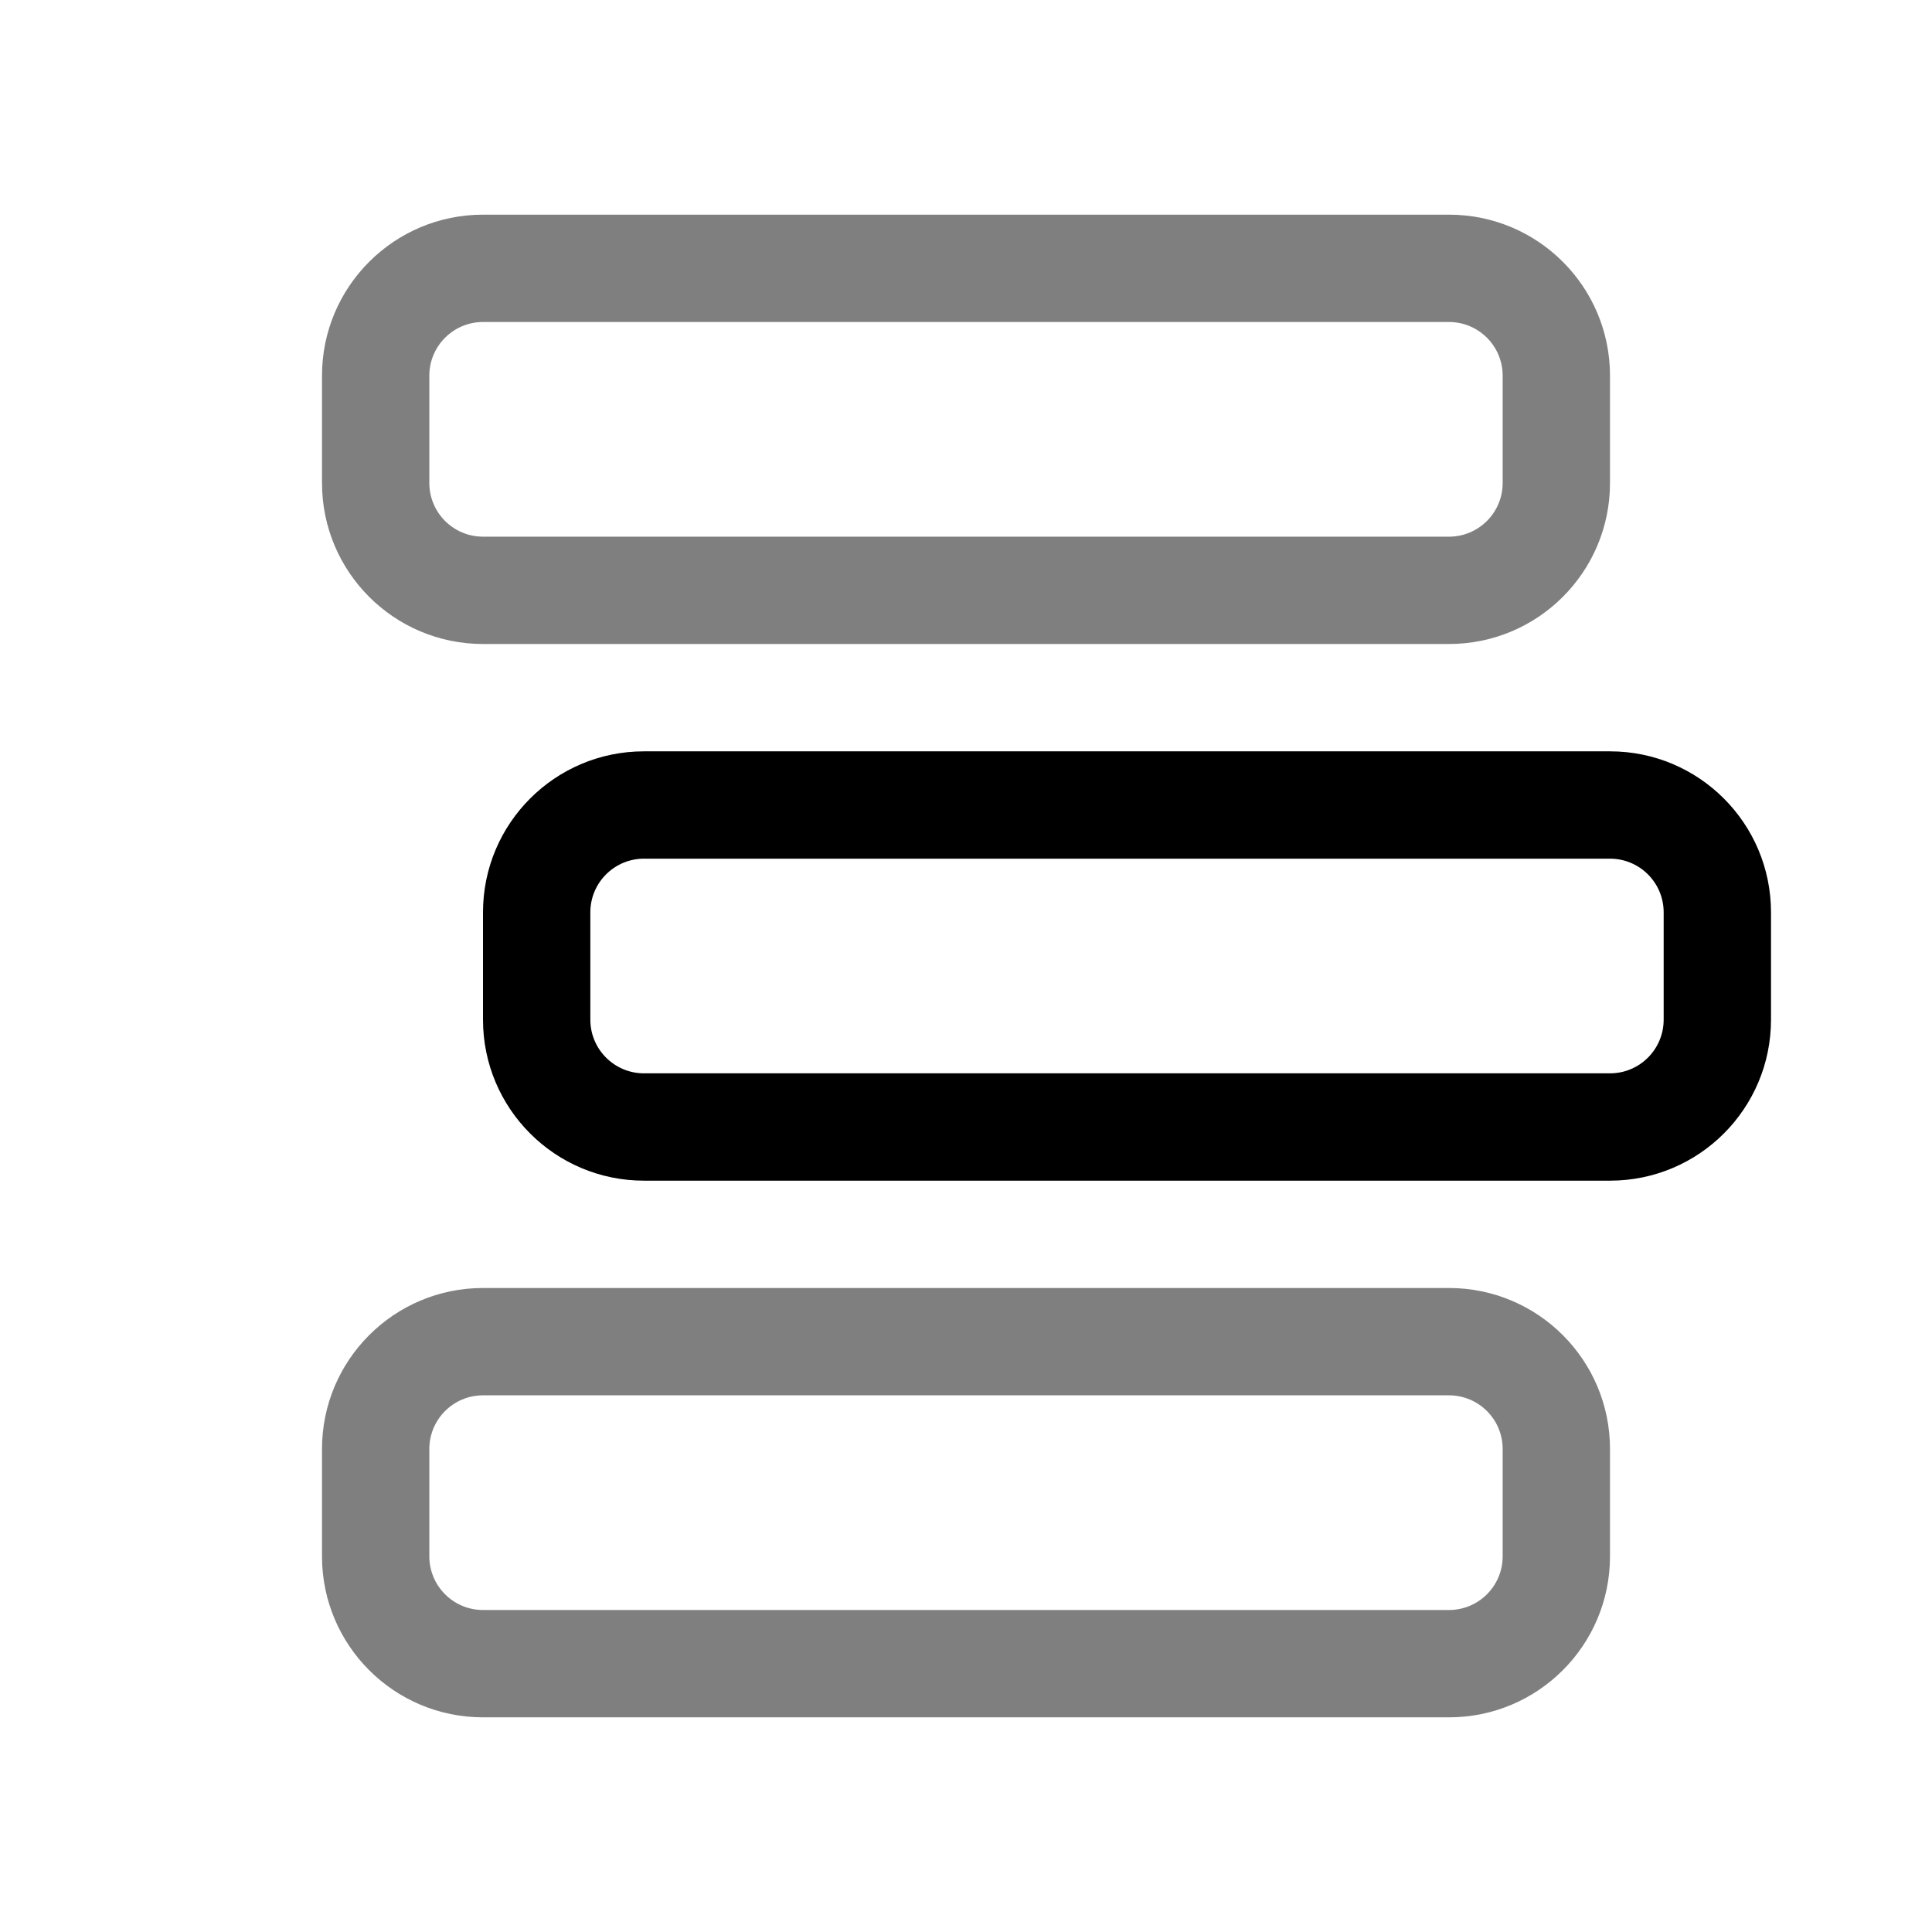 <svg viewBox="0 0 36 36" version="1.1"
  xmlns="http://www.w3.org/2000/svg">
  <path fill="currentColor" opacity="0.5" d="M27,24 C28.657,24 30,25.343 30,27 L30,29 C30,30.657 28.657,32 27,32 L9,32 C7.343,32 6,30.657 6,29 L6,27 C6,25.343 7.343,24 9,24 L27,24 Z M27,26 L9,26 C8.724,26 8.474,26.112 8.293,26.293 C8.112,26.474 8,26.724 8,27 L8,29 C8,29.276 8.112,29.526 8.293,29.707 C8.474,29.888 8.724,30 9,30 L27,30 C27.276,30 27.526,29.888 27.707,29.707 C27.888,29.526 28,29.276 28,29 L28,27 C28,26.724 27.888,26.474 27.707,26.293 C27.526,26.112 27.276,26 27,26 Z M27,4 C28.657,4 30,5.343 30,7 L30,9 C30,10.657 28.657,12 27,12 L9,12 C7.343,12 6,10.657 6,9 L6,7 C6,5.343 7.343,4 9,4 L27,4 Z M27,6 L9,6 C8.724,6 8.474,6.112 8.293,6.293 C8.112,6.474 8,6.724 8,7 L8,9 C8,9.276 8.112,9.526 8.293,9.707 C8.474,9.888 8.724,10 9,10 L27,10 C27.276,10 27.526,9.888 27.707,9.707 C27.888,9.526 28,9.276 28,9 L28,7 C28,6.724 27.888,6.474 27.707,6.293 C27.526,6.112 27.276,6 27,6 Z"></path>
  <path fill="currentColor" d="M30,14 C31.657,14 33,15.343 33,17 L33,19 C33,20.657 31.657,22 30,22 L12,22 C10.343,22 9,20.657 9,19 L9,17 C9,15.343 10.343,14 12,14 L30,14 Z M30,16 L12,16 C11.724,16 11.474,16.112 11.293,16.293 C11.112,16.474 11,16.724 11,17 L11,19 C11,19.276 11.112,19.526 11.293,19.707 C11.474,19.888 11.724,20 12,20 L30,20 C30.276,20 30.526,19.888 30.707,19.707 C30.888,19.526 31,19.276 31,19 L31,17 C31,16.724 30.888,16.474 30.707,16.293 C30.526,16.112 30.276,16 30,16 Z"></path>
</svg>
